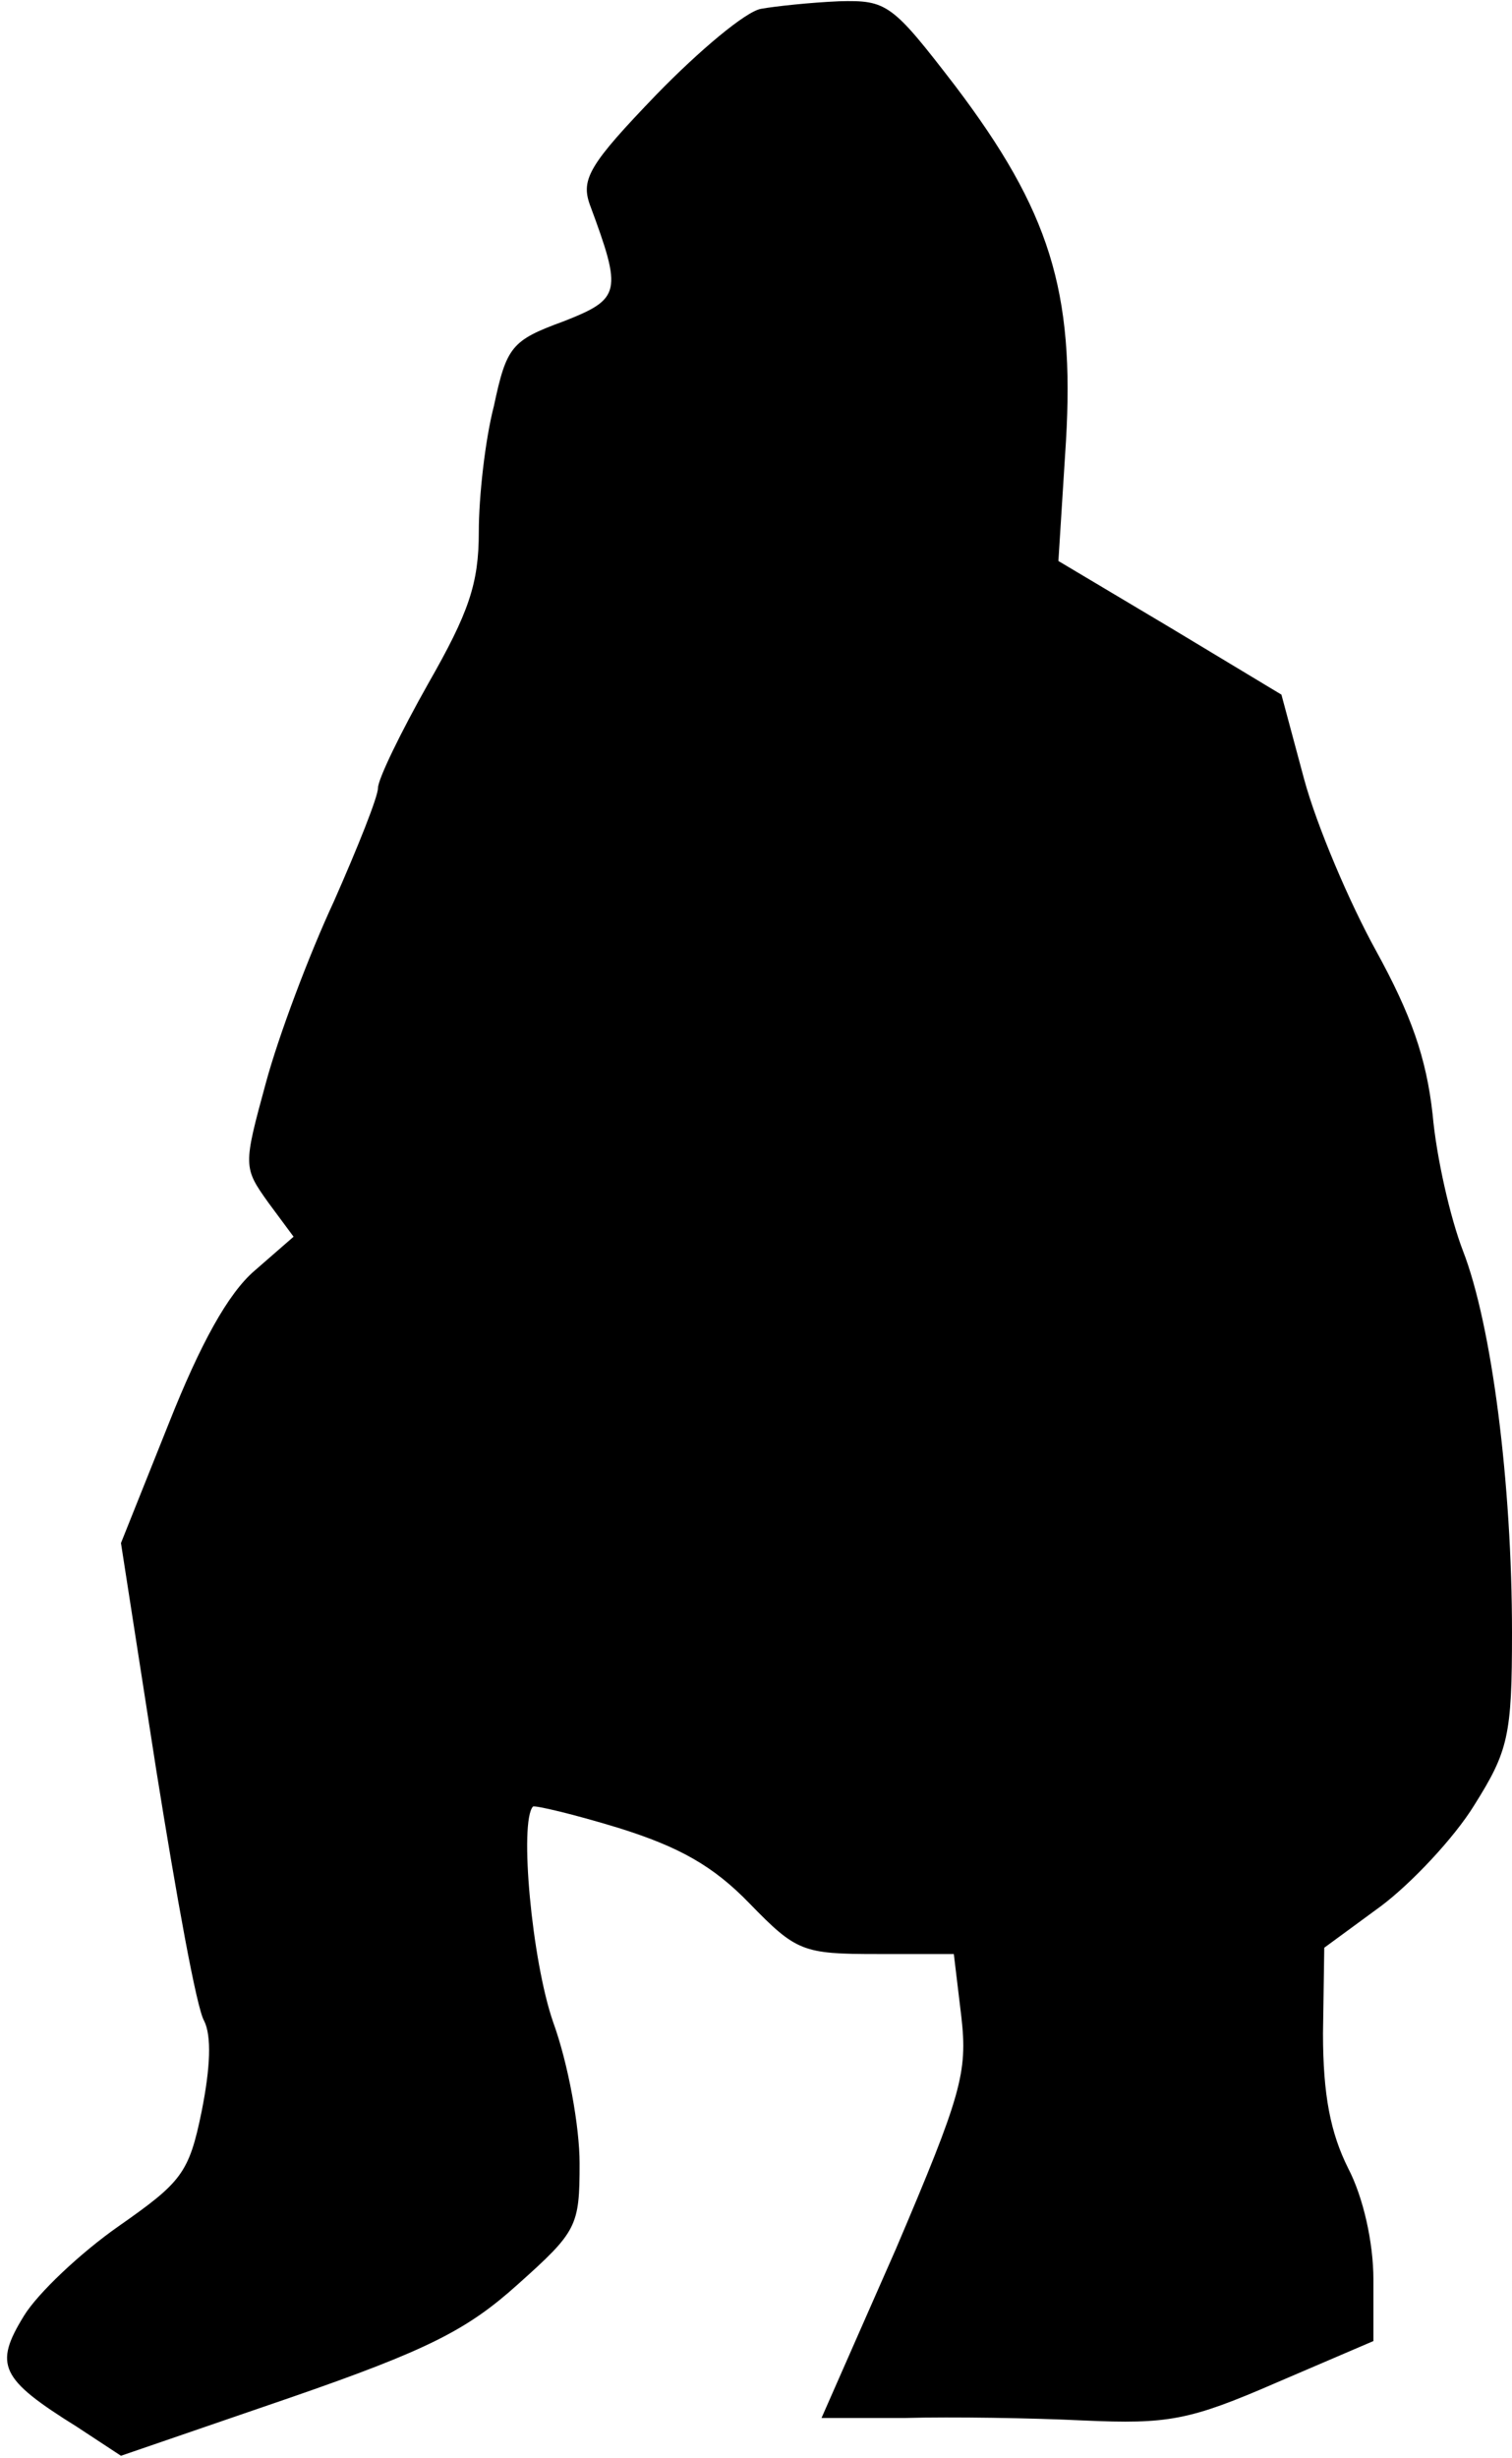 <?xml version="1.0" standalone="no"?>
<!DOCTYPE svg PUBLIC "-//W3C//DTD SVG 20010904//EN"
 "http://www.w3.org/TR/2001/REC-SVG-20010904/DTD/svg10.dtd">
<svg version="1.0" xmlns="http://www.w3.org/2000/svg"
 width="120pt" height="195pt" viewBox="0 0 120 195"
 preserveAspectRatio="xMidYMid meet">
<g transform="translate(0,195) scale(0.1,-0.1)"
fill="#000000" stroke="none">
<path fill="#000000" stroke="none" d="M604 1943 c-12 -2 -49 -33 -83 -68 -53
-55 -60 -67 -53 -87 26 -70 25 -75 -21 -93 -41 -15 -45 -20 -55 -67 -7 -27
-12 -72 -12 -100 0 -41 -8 -64 -40 -120 -22 -39 -40 -76 -40 -83 0 -7 -16 -47
-35 -90 -20 -43 -44 -107 -54 -144 -18 -66 -18 -67 2 -95 l20 -27 -31 -27
c-21 -18 -43 -58 -68 -121 l-38 -95 28 -180 c16 -100 32 -189 38 -199 6 -12 5
-37 -2 -72 -10 -49 -16 -56 -66 -91 -30 -21 -64 -53 -75 -71 -24 -39 -19 -50
42 -88 l35 -23 134 46 c110 38 141 54 181 90 47 42 49 46 49 96 0 29 -9 79
-21 112 -17 49 -27 159 -16 171 2 1 32 -6 68 -17 48 -15 75 -30 104 -60 37
-38 42 -40 101 -40 l61 0 6 -50 c5 -44 0 -62 -52 -184 l-59 -134 67 0 c36 1
100 0 141 -2 67 -3 84 0 153 30 l77 33 0 49 c0 29 -8 65 -20 88 -14 28 -20 58
-20 107 l1 68 45 33 c24 18 58 54 74 80 27 43 30 55 30 137 0 118 -16 244 -39
303 -10 26 -21 74 -24 108 -5 45 -17 79 -45 130 -21 38 -47 99 -57 136 l-18
67 -88 53 -89 53 6 95 c7 119 -13 183 -88 282 -50 65 -54 68 -92 67 -23 -1
-51 -4 -62 -6z"/>
</g>
</svg>
